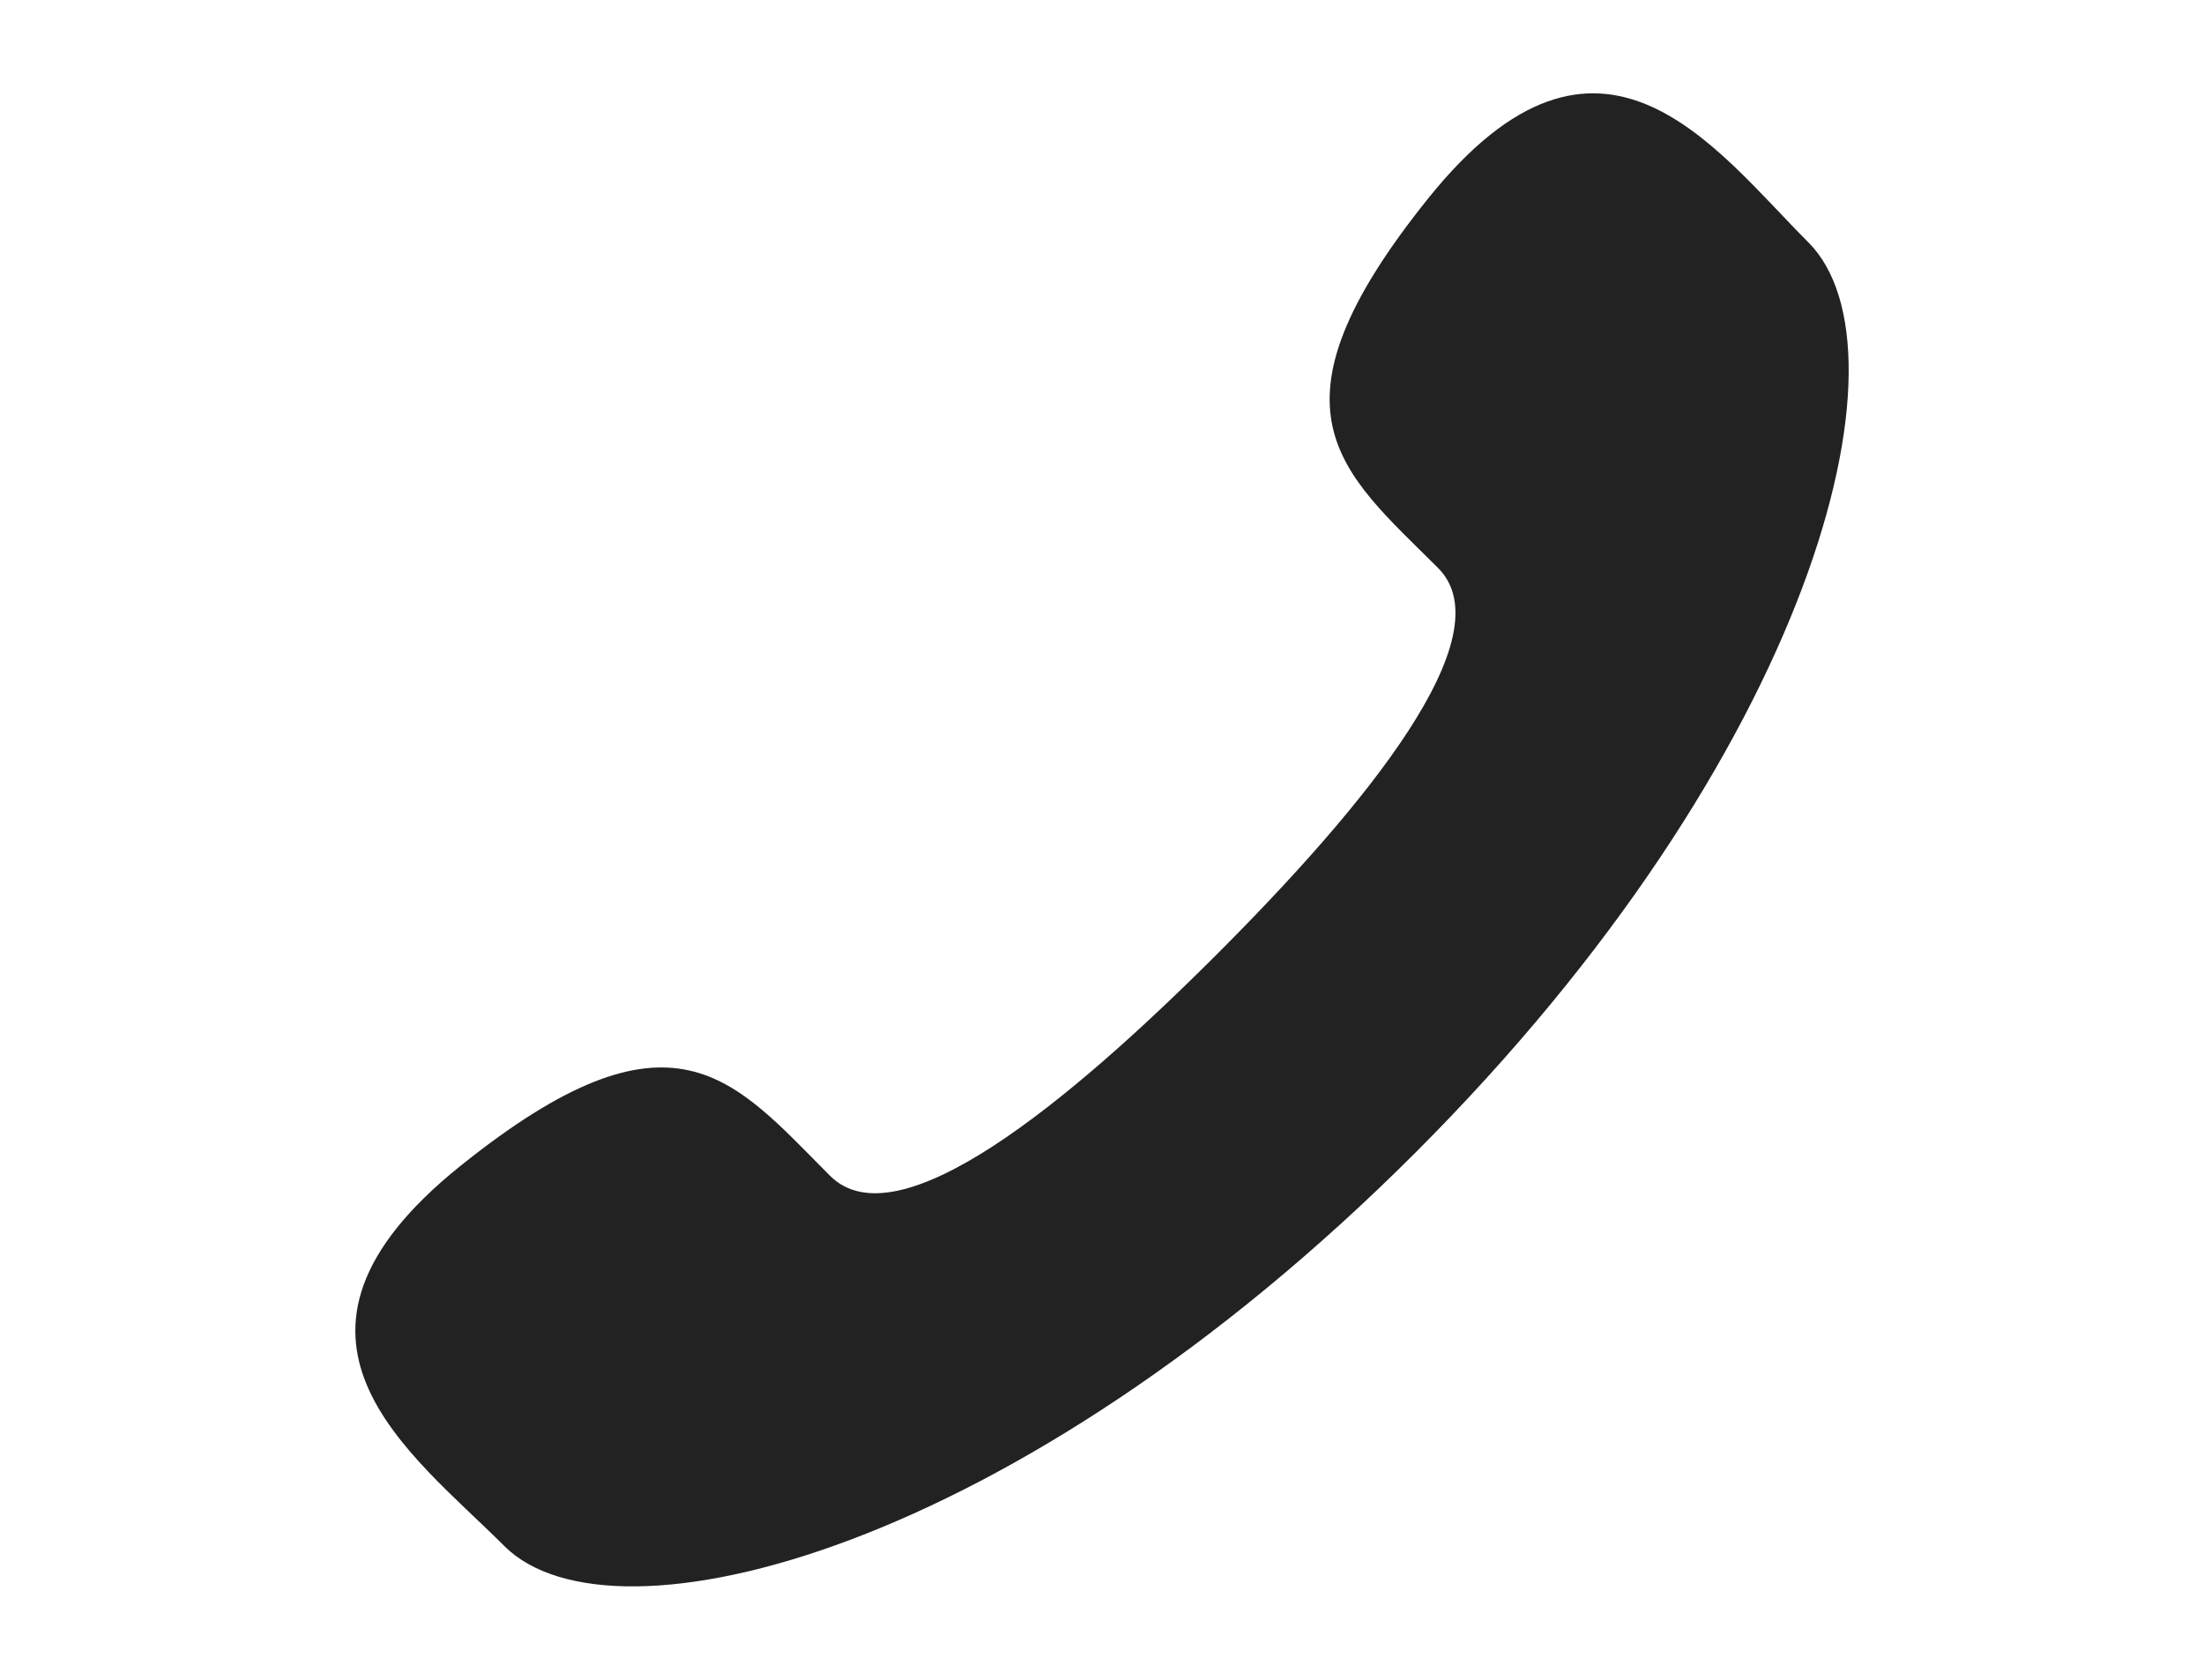 <?xml version="1.0" encoding="utf-8"?>
<!-- Generator: Adobe Illustrator 16.0.0, SVG Export Plug-In . SVG Version: 6.00 Build 0)  -->
<!DOCTYPE svg PUBLIC "-//W3C//DTD SVG 1.1//EN" "http://www.w3.org/Graphics/SVG/1.1/DTD/svg11.dtd">
<svg version="1.1" id="All_glyphs" xmlns="http://www.w3.org/2000/svg" xmlns:xlink="http://www.w3.org/1999/xlink" x="0px" y="0px"
	 width="118.07px" height="90px" viewBox="0 0 118.07 90" enable-background="new 0 0 118.07 90" xml:space="preserve">
<g>
	<path fill="#222222" d="M65.178,51.143c-7.917,7.916-17.085,15.484-20.708,11.86c-5.189-5.188-8.388-9.707-19.825-0.515
		c-11.438,9.195-2.653,15.322,2.373,20.351c5.8,5.8,27.421,0.306,48.792-21.063c21.368-21.372,26.866-42.991,21.063-48.793
		c-5.028-5.028-11.155-13.81-20.348-2.372c-9.193,11.434-4.678,14.634,0.514,19.823C80.661,34.057,73.095,43.224,65.178,51.143z"/>
</g>
</svg>
